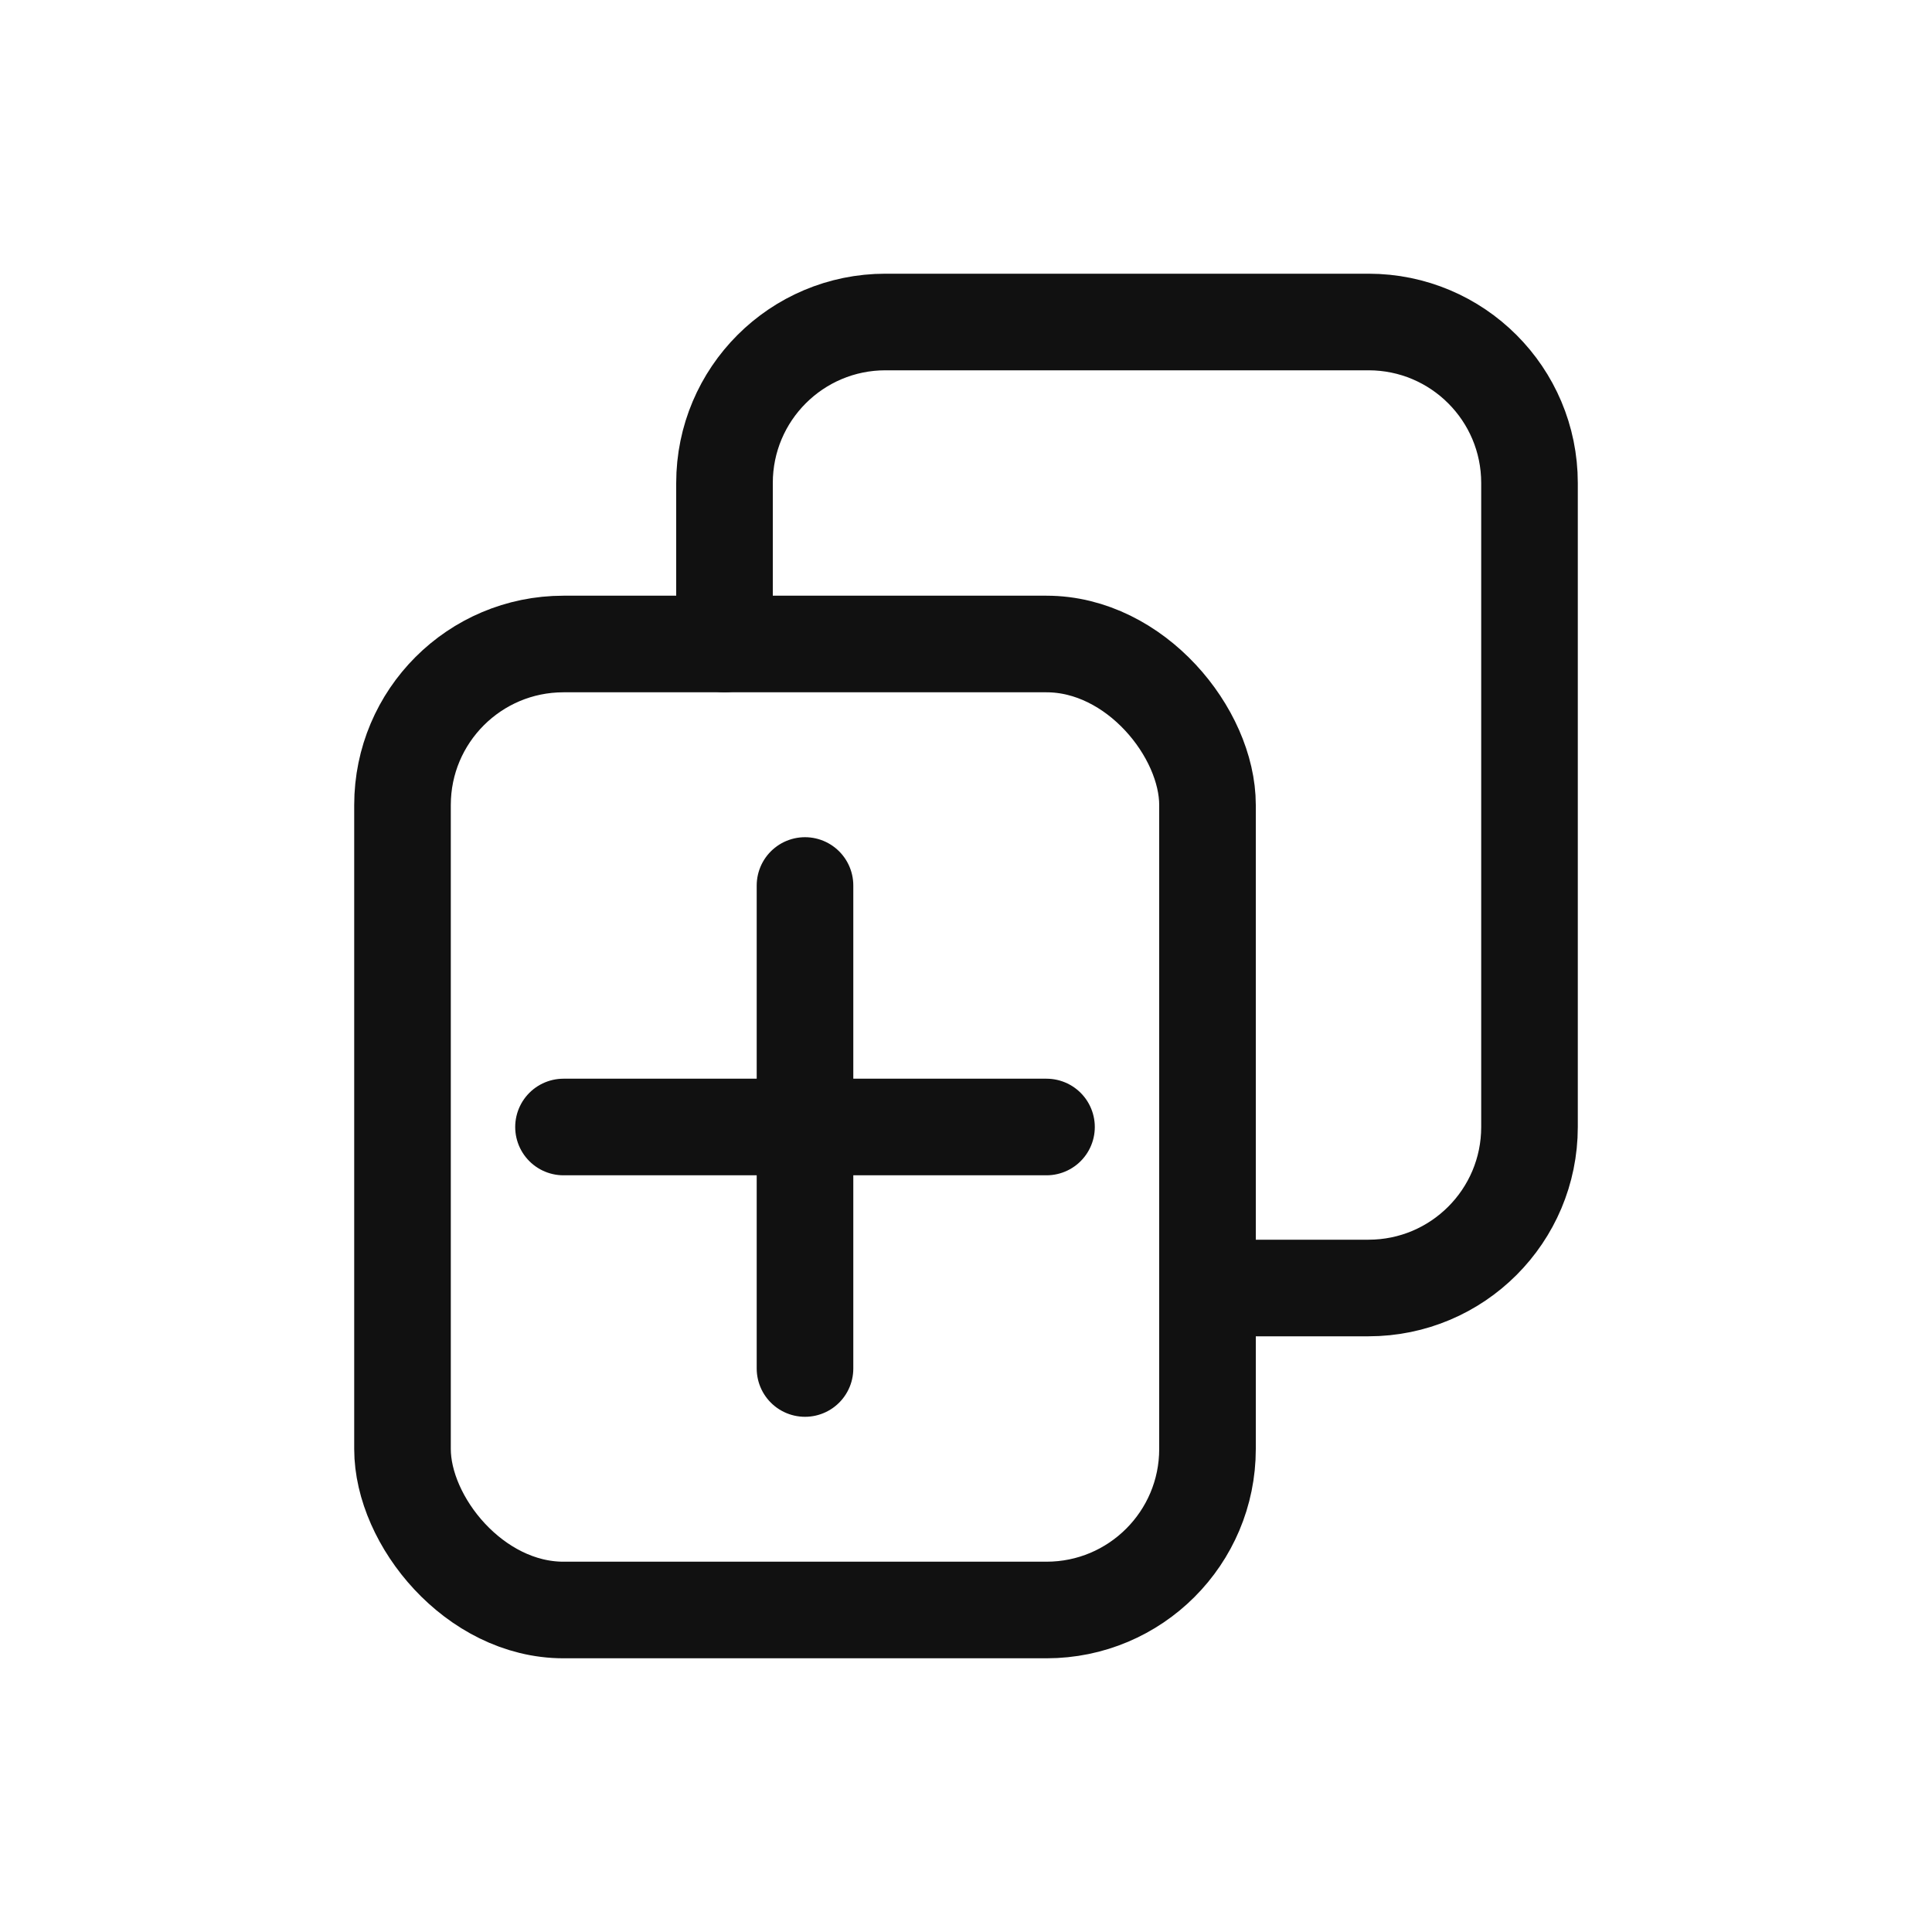 <svg width="24" height="24" viewBox="0 0 24 24" fill="none" xmlns="http://www.w3.org/2000/svg">
<g clip-path="url(#clip0_3050_218)">
<rect x="5" y="8" width="10" height="12" rx="2" stroke="#111111" stroke-width="1.2" stroke-linejoin="round"/>
<path d="M15 16H17C18.105 16 19 15.105 19 14V6C19 4.895 18.105 4 17 4H11C9.895 4 9 4.895 9 6V8" stroke="#111111" stroke-width="1.2" stroke-linecap="round" stroke-linejoin="round"/>
<path d="M7 14L13 14" stroke="#111111" stroke-width="1.2" stroke-linecap="round"/>
<path d="M10 11L10 17" stroke="#111111" stroke-width="1.2" stroke-linecap="round"/>
</g>
<defs>
<clipPath id="clip0_3050_218">
<rect width="24" height="24" fill="white"/>
</clipPath>
</defs>
</svg>

